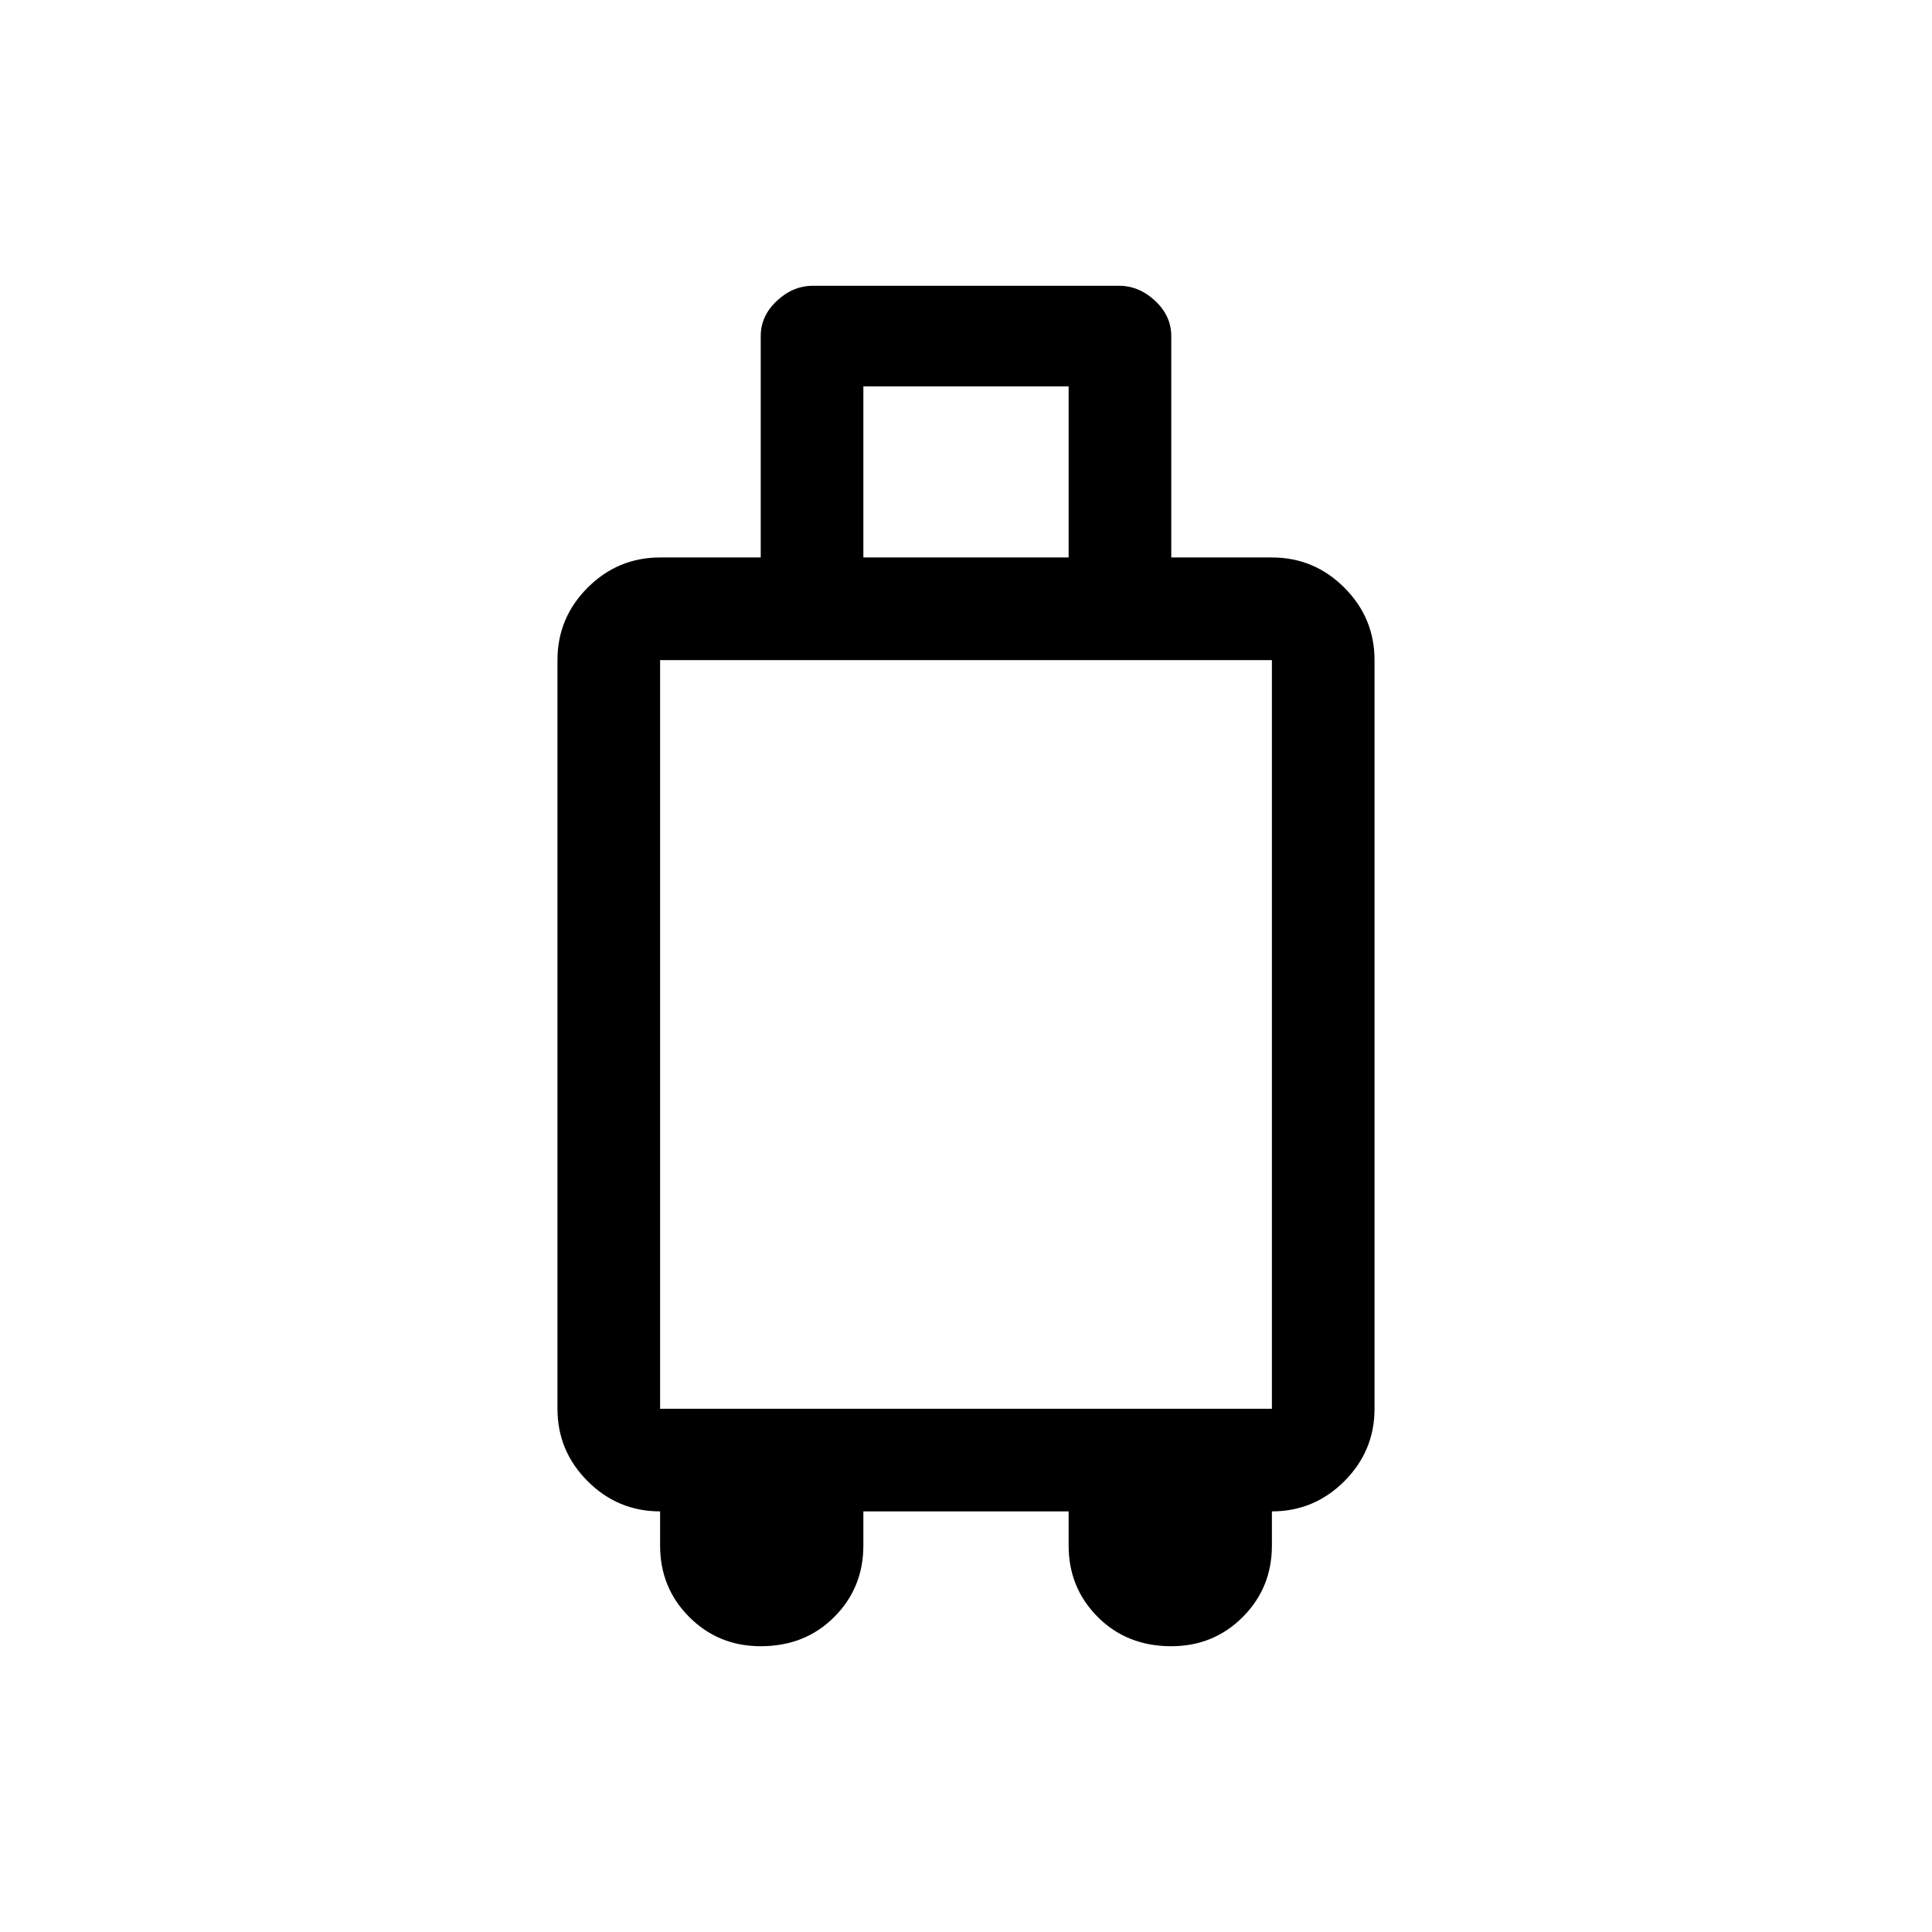 <svg xmlns="http://www.w3.org/2000/svg" width="48" height="48"><path d="M18.9 40.9q-1.05 0-1.775-.725-.725-.725-.725-1.775v-.85q-1.05 0-1.8-.75t-.75-1.8V16.4q0-1.05.75-1.8t1.8-.75h2.5v-5.5q0-.5.4-.875t.9-.375h7.6q.5 0 .9.375t.4.875v5.5h2.5q1.05 0 1.8.75t.75 1.8V35q0 1.05-.75 1.8t-1.8.75v.85q0 1.05-.725 1.775-.725.725-1.775.725-1.1 0-1.825-.725-.725-.725-.725-1.775v-.85h-5.1v.85q0 1.05-.725 1.775Q20 40.9 18.9 40.9zm2.55-27.05h5.1V9.6h-5.1zM16.4 35h15.2V16.4H16.4z"/></svg>